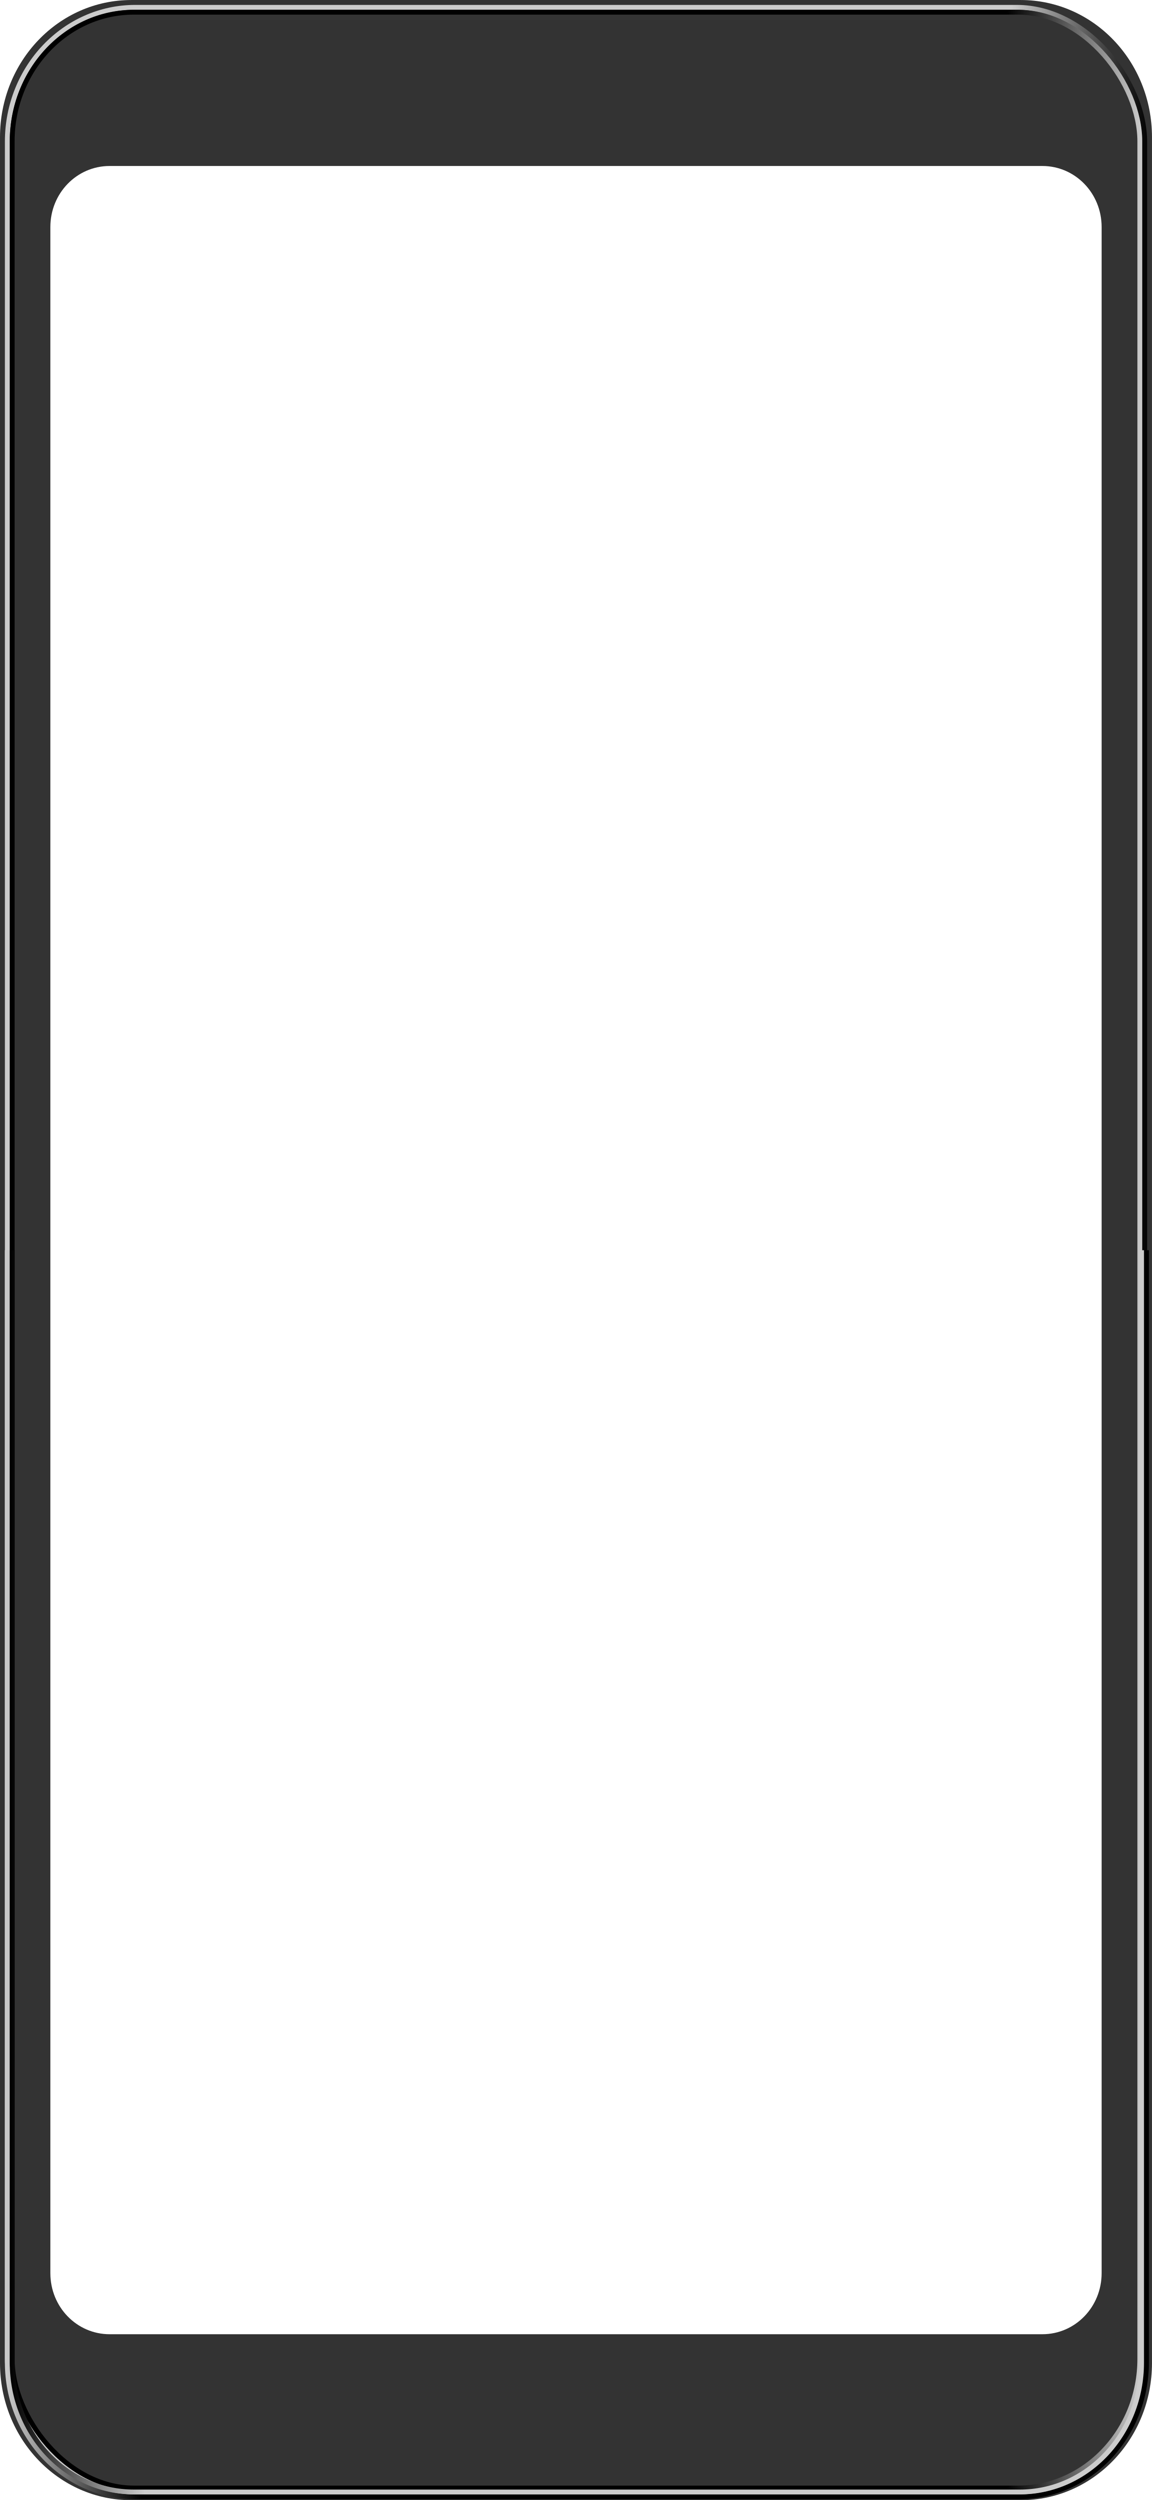 <?xml version="1.0" encoding="UTF-8"?>
<svg width="1178" height="2556" version="1.1" viewBox="0 0 311.68 676.27" xmlns="http://www.w3.org/2000/svg" xmlns:xlink="http://www.w3.org/1999/xlink">
 <defs>
  <linearGradient id="linearGradient1836" x2="311.68" y1="338.14" y2="338.14" gradientTransform="matrix(.992 0 0 .996 1.324 1.321)" gradientUnits="userSpaceOnUse">
   <stop stop-color="#cccccc" offset="0"/>
   <stop stop-color="#cccccc" offset=".881"/>
   <stop stop-color="#030303" offset="1"/>
  </linearGradient>
  <linearGradient id="linearGradient1844" x2="311.68" y1="338.14" y2="338.14" gradientTransform="matrix(3.747 0 0 3.765 5.006 4.994)" gradientUnits="userSpaceOnUse">
   <stop stop-color="#cccccc" offset="0"/>
   <stop stop-color="#000000" offset=".119"/>
   <stop stop-color="#000000" offset="1"/>
  </linearGradient>
  <linearGradient id="linearGradient1852" x1="1.323" x2="310.36" y1="338.14" y2="338.14" gradientTransform="matrix(.991 0 0 .996 1.336 1.327)" gradientUnits="userSpaceOnUse">
   <stop stop-color="#000000" offset="0"/>
   <stop stop-color="#000000" offset=".881"/>
   <stop stop-color="#cccccc" offset="1"/>
  </linearGradient>
  <linearGradient id="linearGradient1875" x1="1.323" x2="310.36" y1="338.14" y2="338.14" gradientTransform="matrix(3.747 0 0 3.765 5.049 5.014)" gradientUnits="userSpaceOnUse">
   <stop stop-color="#000000" offset="0"/>
   <stop stop-color="#cccccc" offset=".119"/>
   <stop stop-color="#cccccc" offset="1"/>
  </linearGradient>
 </defs>
 <path id="nonDisplayMask" d="m35.553 0c-19.696 0-35.553 16.551-35.553 37.109v602.06c0 20.558 15.857 37.109 35.553 37.109h240.57c19.696 0 35.553-16.55 35.553-37.109v-602.06c0-20.558-15.857-37.109-35.553-37.109zm-5.904 44.896h252.38c8.877 0 16.024 7.368 16.024 16.52v553.44c0 9.152-7.146 16.521-16.024 16.521h-252.38c-8.877 0-16.024-7.369-16.024-16.521v-553.44c0-9.152 7.146-16.52 16.024-16.52z" fill="#333333"/>
 <g fill="none">
  <rect x="1.98" y="1.98" width="307.72" height="672.32" rx="34.617" ry="36.339" stroke="url(#linearGradient1836)" stroke-width="1.314"/>
  <rect x="3.299" y="3.299" width="305.08" height="669.68" rx="32.925" ry="34.924" stroke="url(#linearGradient1852)" stroke-width="1.306"/>
  <path transform="scale(.265)" d="m1170.5 1276.1 1e-4 1135.1c0 76.088-58.354 137.34-130.84 137.34h-901.36c-72.484 0-130.84-61.255-130.84-137.34v-1135.1" stroke="url(#linearGradient1844)" stroke-width="4.967"/>
  <path transform="scale(.265)" d="m1165.5 1276.1v1135.5c0 73.126-55.5 132-124.44 132h-904.18c-68.94 0-124.44-58.87-124.44-132v-1135.5" stroke="url(#linearGradient1875)" stroke-width="4.936"/>
 </g>
</svg>
